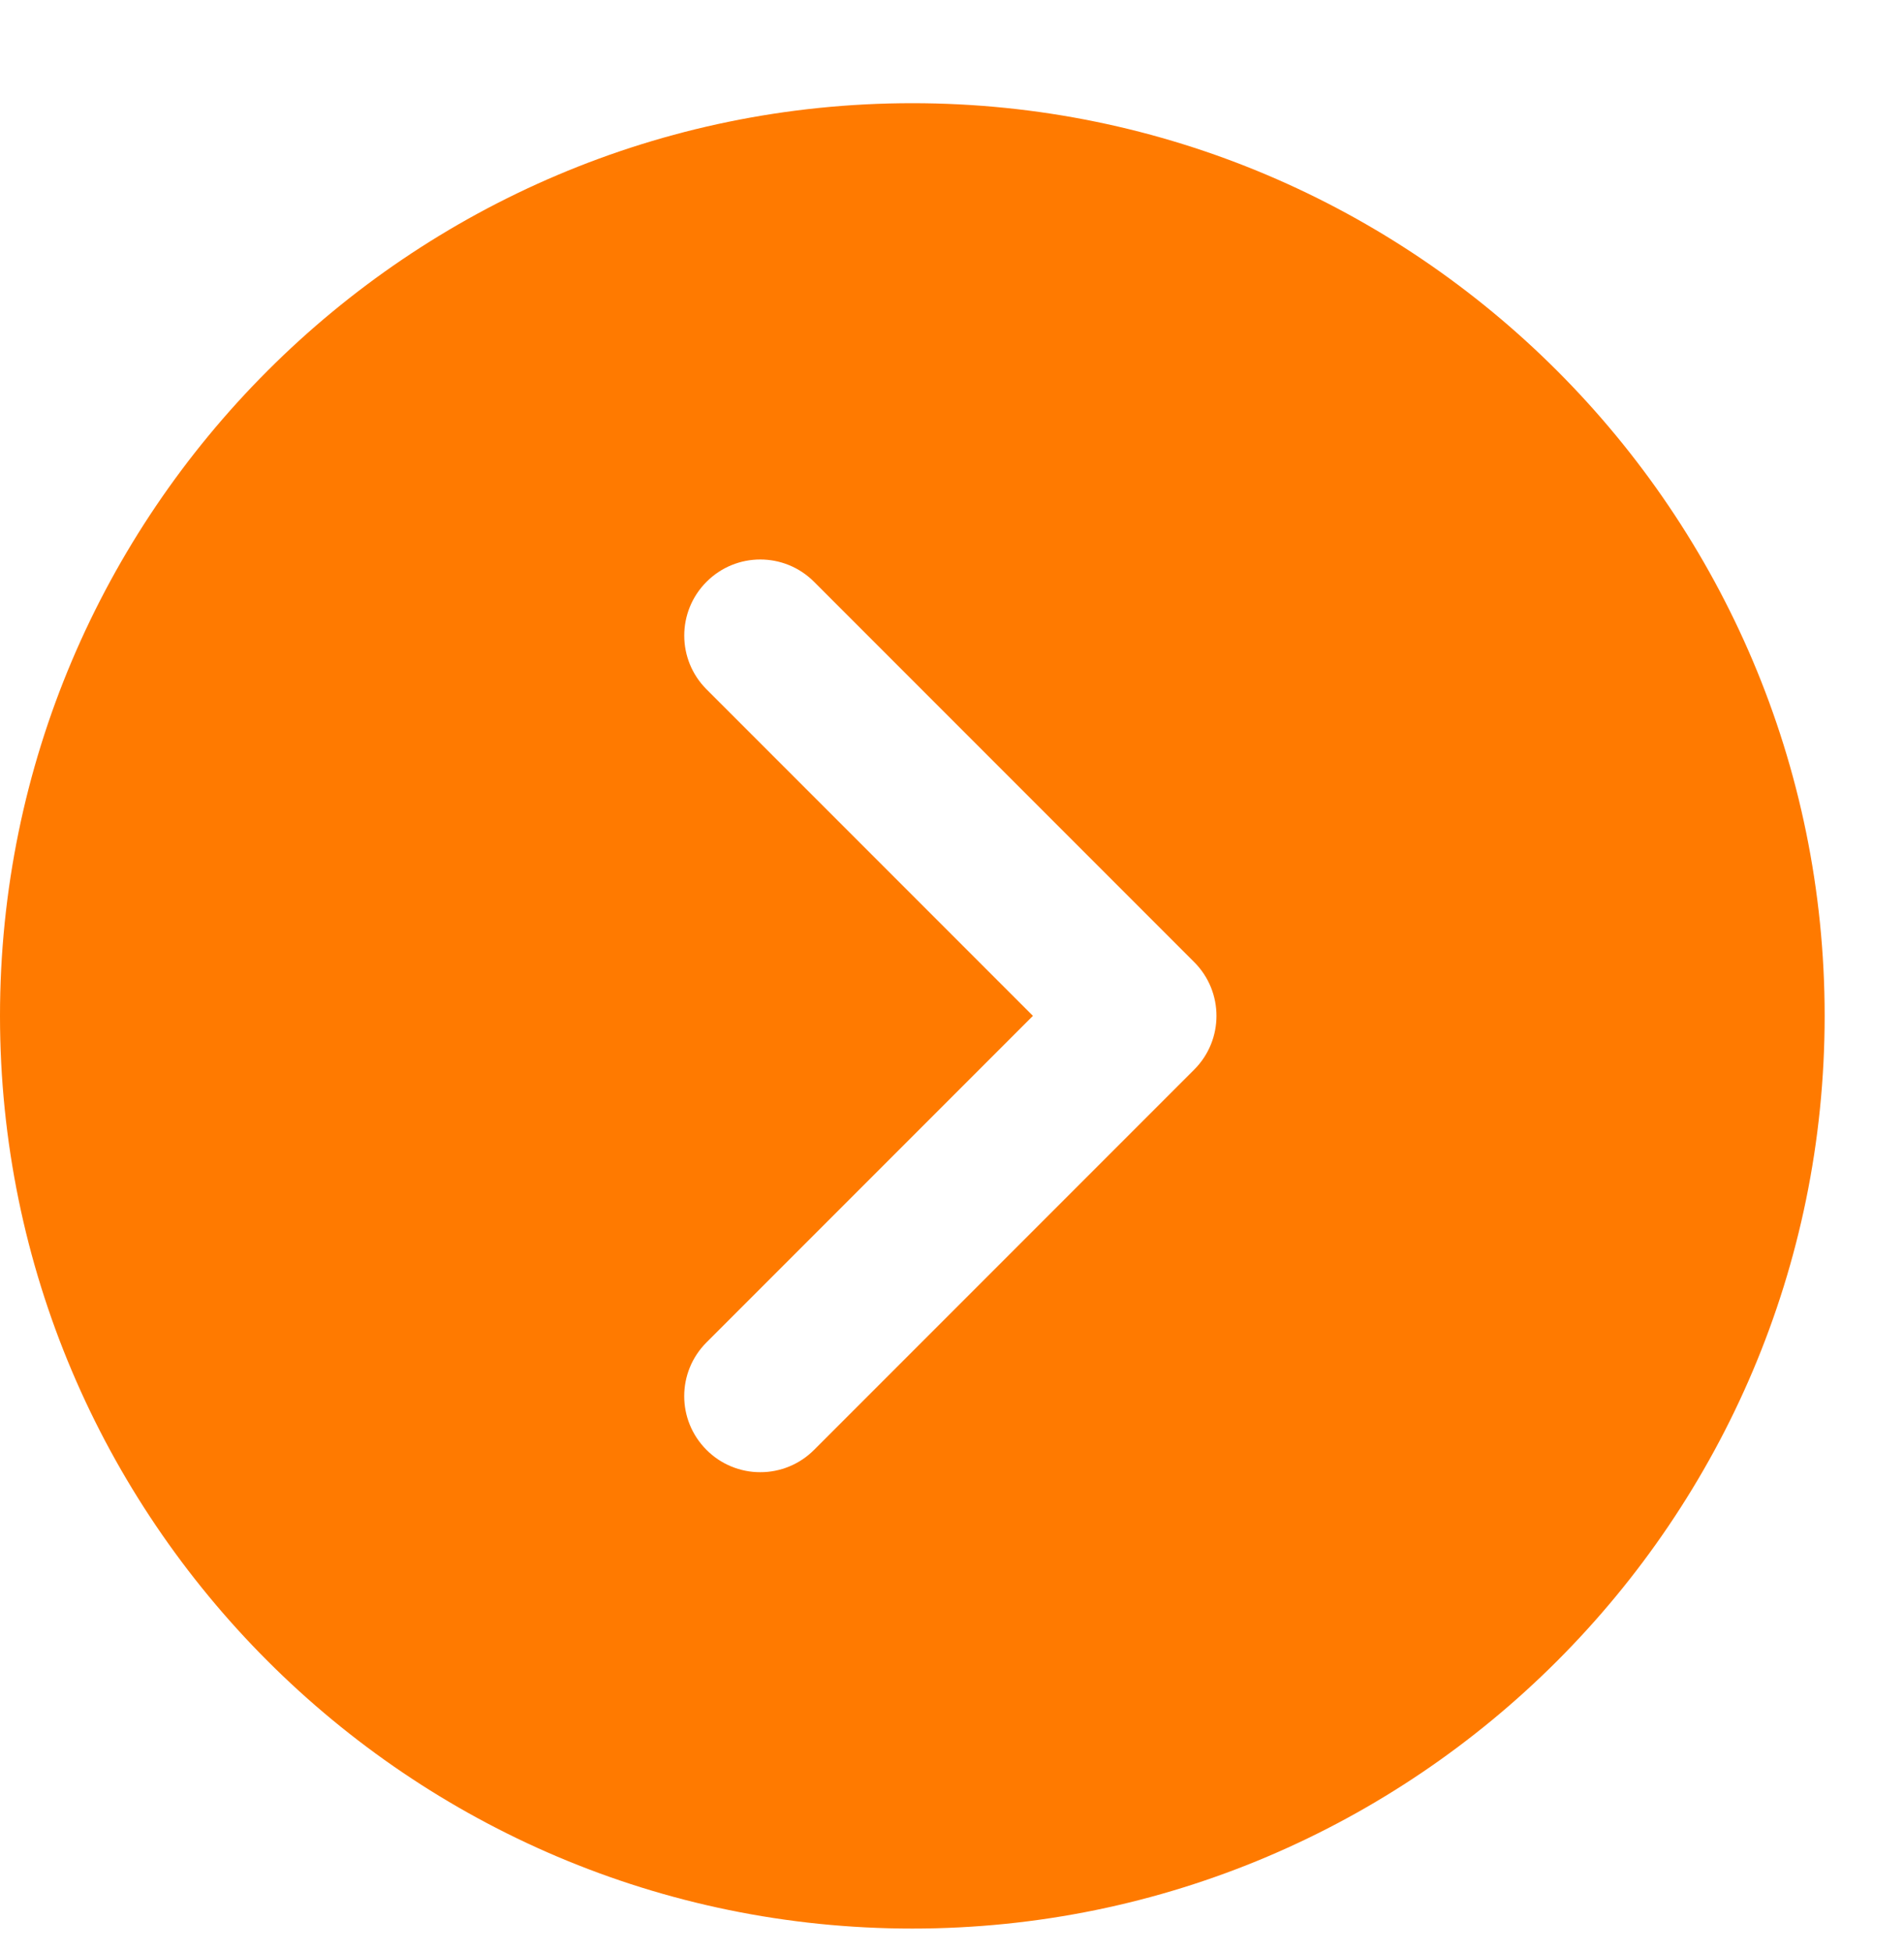 <svg width="40" height="41" viewBox="0 0 40 41" fill="none" xmlns="http://www.w3.org/2000/svg">
<g clip-path="url(#clip0_2104_15950)">
<path d="M19.167 2.167C8.598 2.167 0 10.764 0 21.333C0 31.902 8.598 40.5 19.167 40.5C29.735 40.5 38.333 31.902 38.333 21.333C38.333 10.764 29.735 2.167 19.167 2.167ZM25.088 22.462L17.102 30.448C16.953 30.597 16.777 30.715 16.584 30.795C16.39 30.875 16.182 30.917 15.972 30.916C15.762 30.917 15.555 30.875 15.361 30.795C15.167 30.715 14.991 30.597 14.843 30.448C14.218 29.824 14.218 28.814 14.843 28.19L21.7 21.333L14.843 14.476C14.219 13.852 14.219 12.842 14.843 12.218C15.467 11.593 16.477 11.593 17.102 12.218L25.088 20.204C25.712 20.828 25.712 21.838 25.088 22.462Z" fill="#FF7A00"/>
</g>
<defs>
<clipPath id="clip0_2104_15950">
<rect width="40" height="40" fill="white" transform="translate(0 0.5)"/>
</clipPath>
</defs>
</svg>
